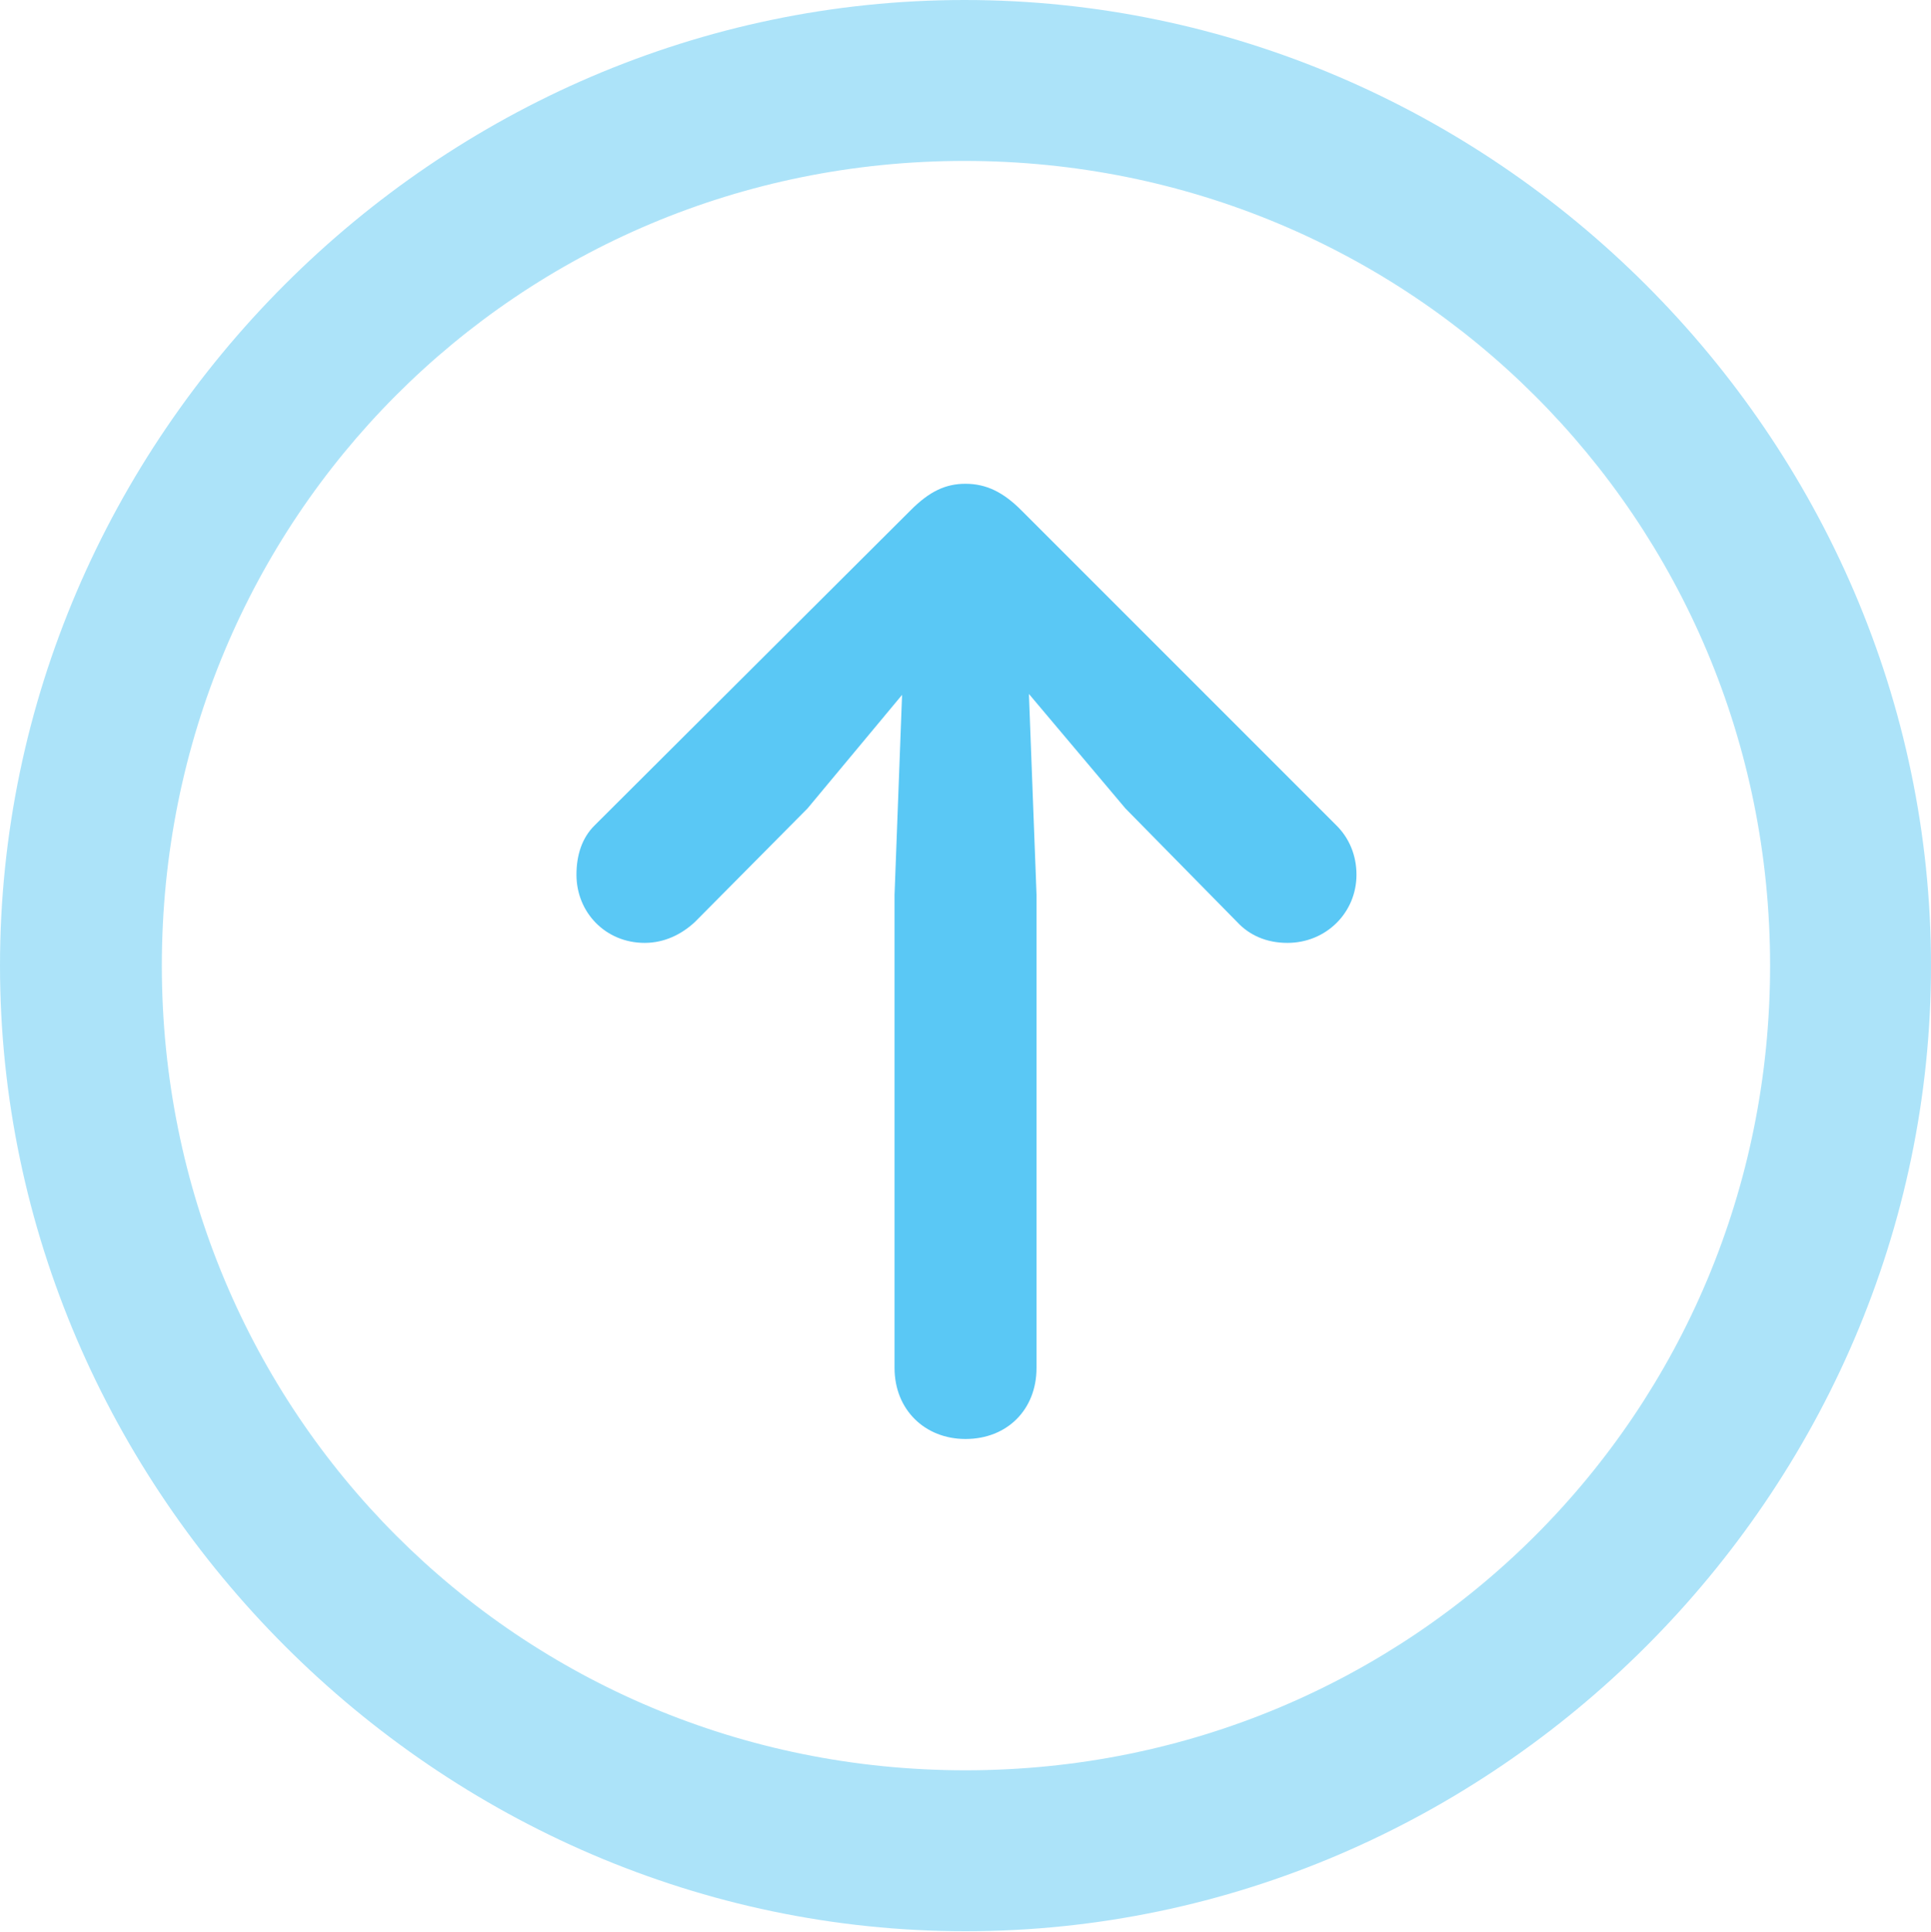 <?xml version="1.0" encoding="UTF-8"?>
<!--Generator: Apple Native CoreSVG 175.5-->
<!DOCTYPE svg
PUBLIC "-//W3C//DTD SVG 1.1//EN"
       "http://www.w3.org/Graphics/SVG/1.1/DTD/svg11.dtd">
<svg version="1.1" xmlns="http://www.w3.org/2000/svg" xmlns:xlink="http://www.w3.org/1999/xlink" width="24.902" height="24.915">
 <g>
  <rect height="24.915" opacity="0" width="24.902" x="0" y="0"/>
  <path d="M12.451 24.902C19.263 24.902 24.902 19.25 24.902 12.451C24.902 5.64 19.25 0 12.439 0C5.64 0 0 5.64 0 12.451C0 19.25 5.652 24.902 12.451 24.902ZM12.451 22.827C6.689 22.827 2.087 18.213 2.087 12.451C2.087 6.689 6.677 2.075 12.439 2.075C18.201 2.075 22.827 6.689 22.827 12.451C22.827 18.213 18.213 22.827 12.451 22.827Z" fill="#5ac8f5" fill-opacity="0.5"/>
  <path d="M12.451 18.555C12.988 18.555 13.367 18.176 13.367 17.639L13.367 11.536L13.269 8.948L14.514 10.425L15.955 11.89C16.113 12.06 16.333 12.158 16.602 12.158C17.102 12.158 17.493 11.768 17.493 11.279C17.493 11.023 17.395 10.803 17.236 10.645L13.171 6.58C12.94 6.348 12.72 6.238 12.451 6.238C12.195 6.238 11.987 6.335 11.743 6.58L7.666 10.645C7.507 10.803 7.434 11.023 7.434 11.279C7.434 11.768 7.812 12.158 8.313 12.158C8.569 12.158 8.789 12.048 8.96 11.89L10.413 10.425L11.633 8.96L11.536 11.536L11.536 17.639C11.536 18.176 11.926 18.555 12.451 18.555Z" fill="#5ac8f5"/>
 </g>
</svg>
